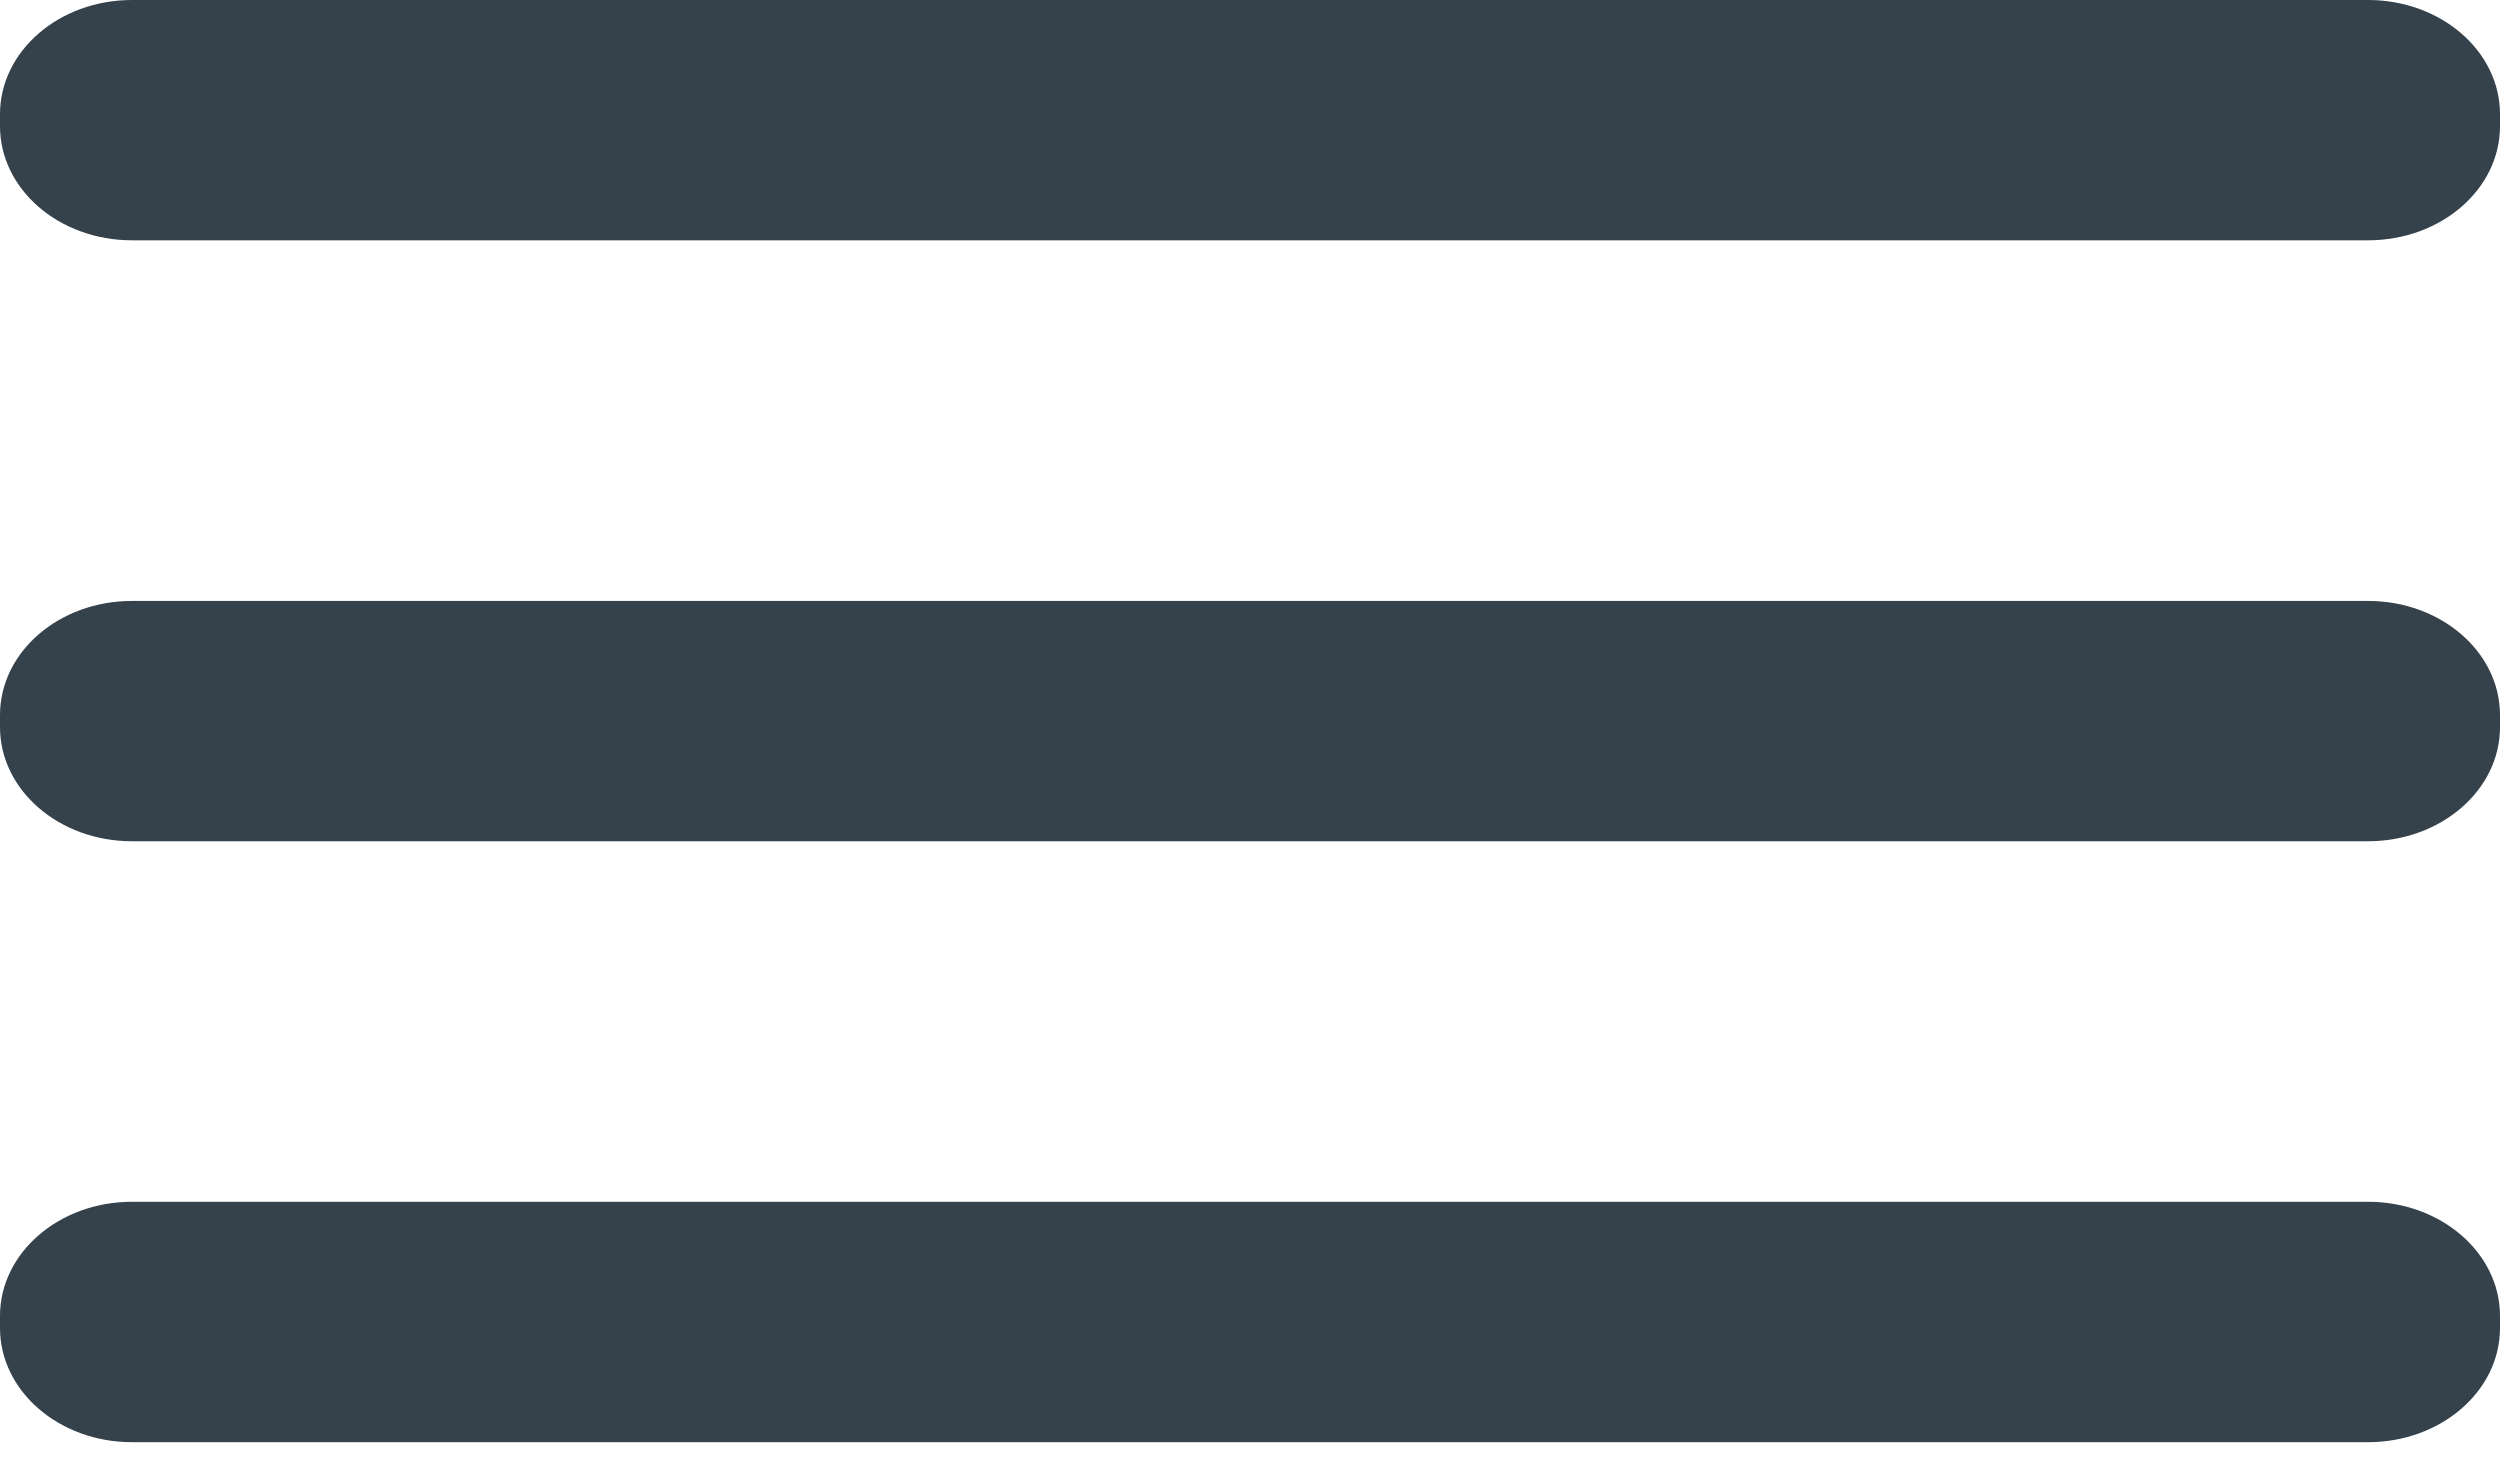 <svg width="24" height="14" viewBox="0 0 24 14" fill="none" xmlns="http://www.w3.org/2000/svg">
<path d="M22.733 5.769H1.267C0.567 5.769 0 6.259 0 6.865V6.98C0 7.585 0.567 8.076 1.267 8.076H22.733C23.433 8.076 24 7.585 24 6.98V6.865C24 6.259 23.433 5.769 22.733 5.769Z" fill="#35414B"/>
<path d="M22.733 11.537H1.267C0.567 11.537 0 12.028 0 12.633V12.749C0 13.354 0.567 13.845 1.267 13.845H22.733C23.433 13.845 24 13.354 24 12.749V12.633C24 12.028 23.433 11.537 22.733 11.537Z" fill="#35414B"/>
<path d="M22.733 0H1.267C0.567 0 0 0.491 0 1.096V1.211C0 1.817 0.567 2.307 1.267 2.307H22.733C23.433 2.307 24 1.817 24 1.211V1.096C24 0.491 23.433 0 22.733 0Z" fill="#35414B"/>
</svg>
